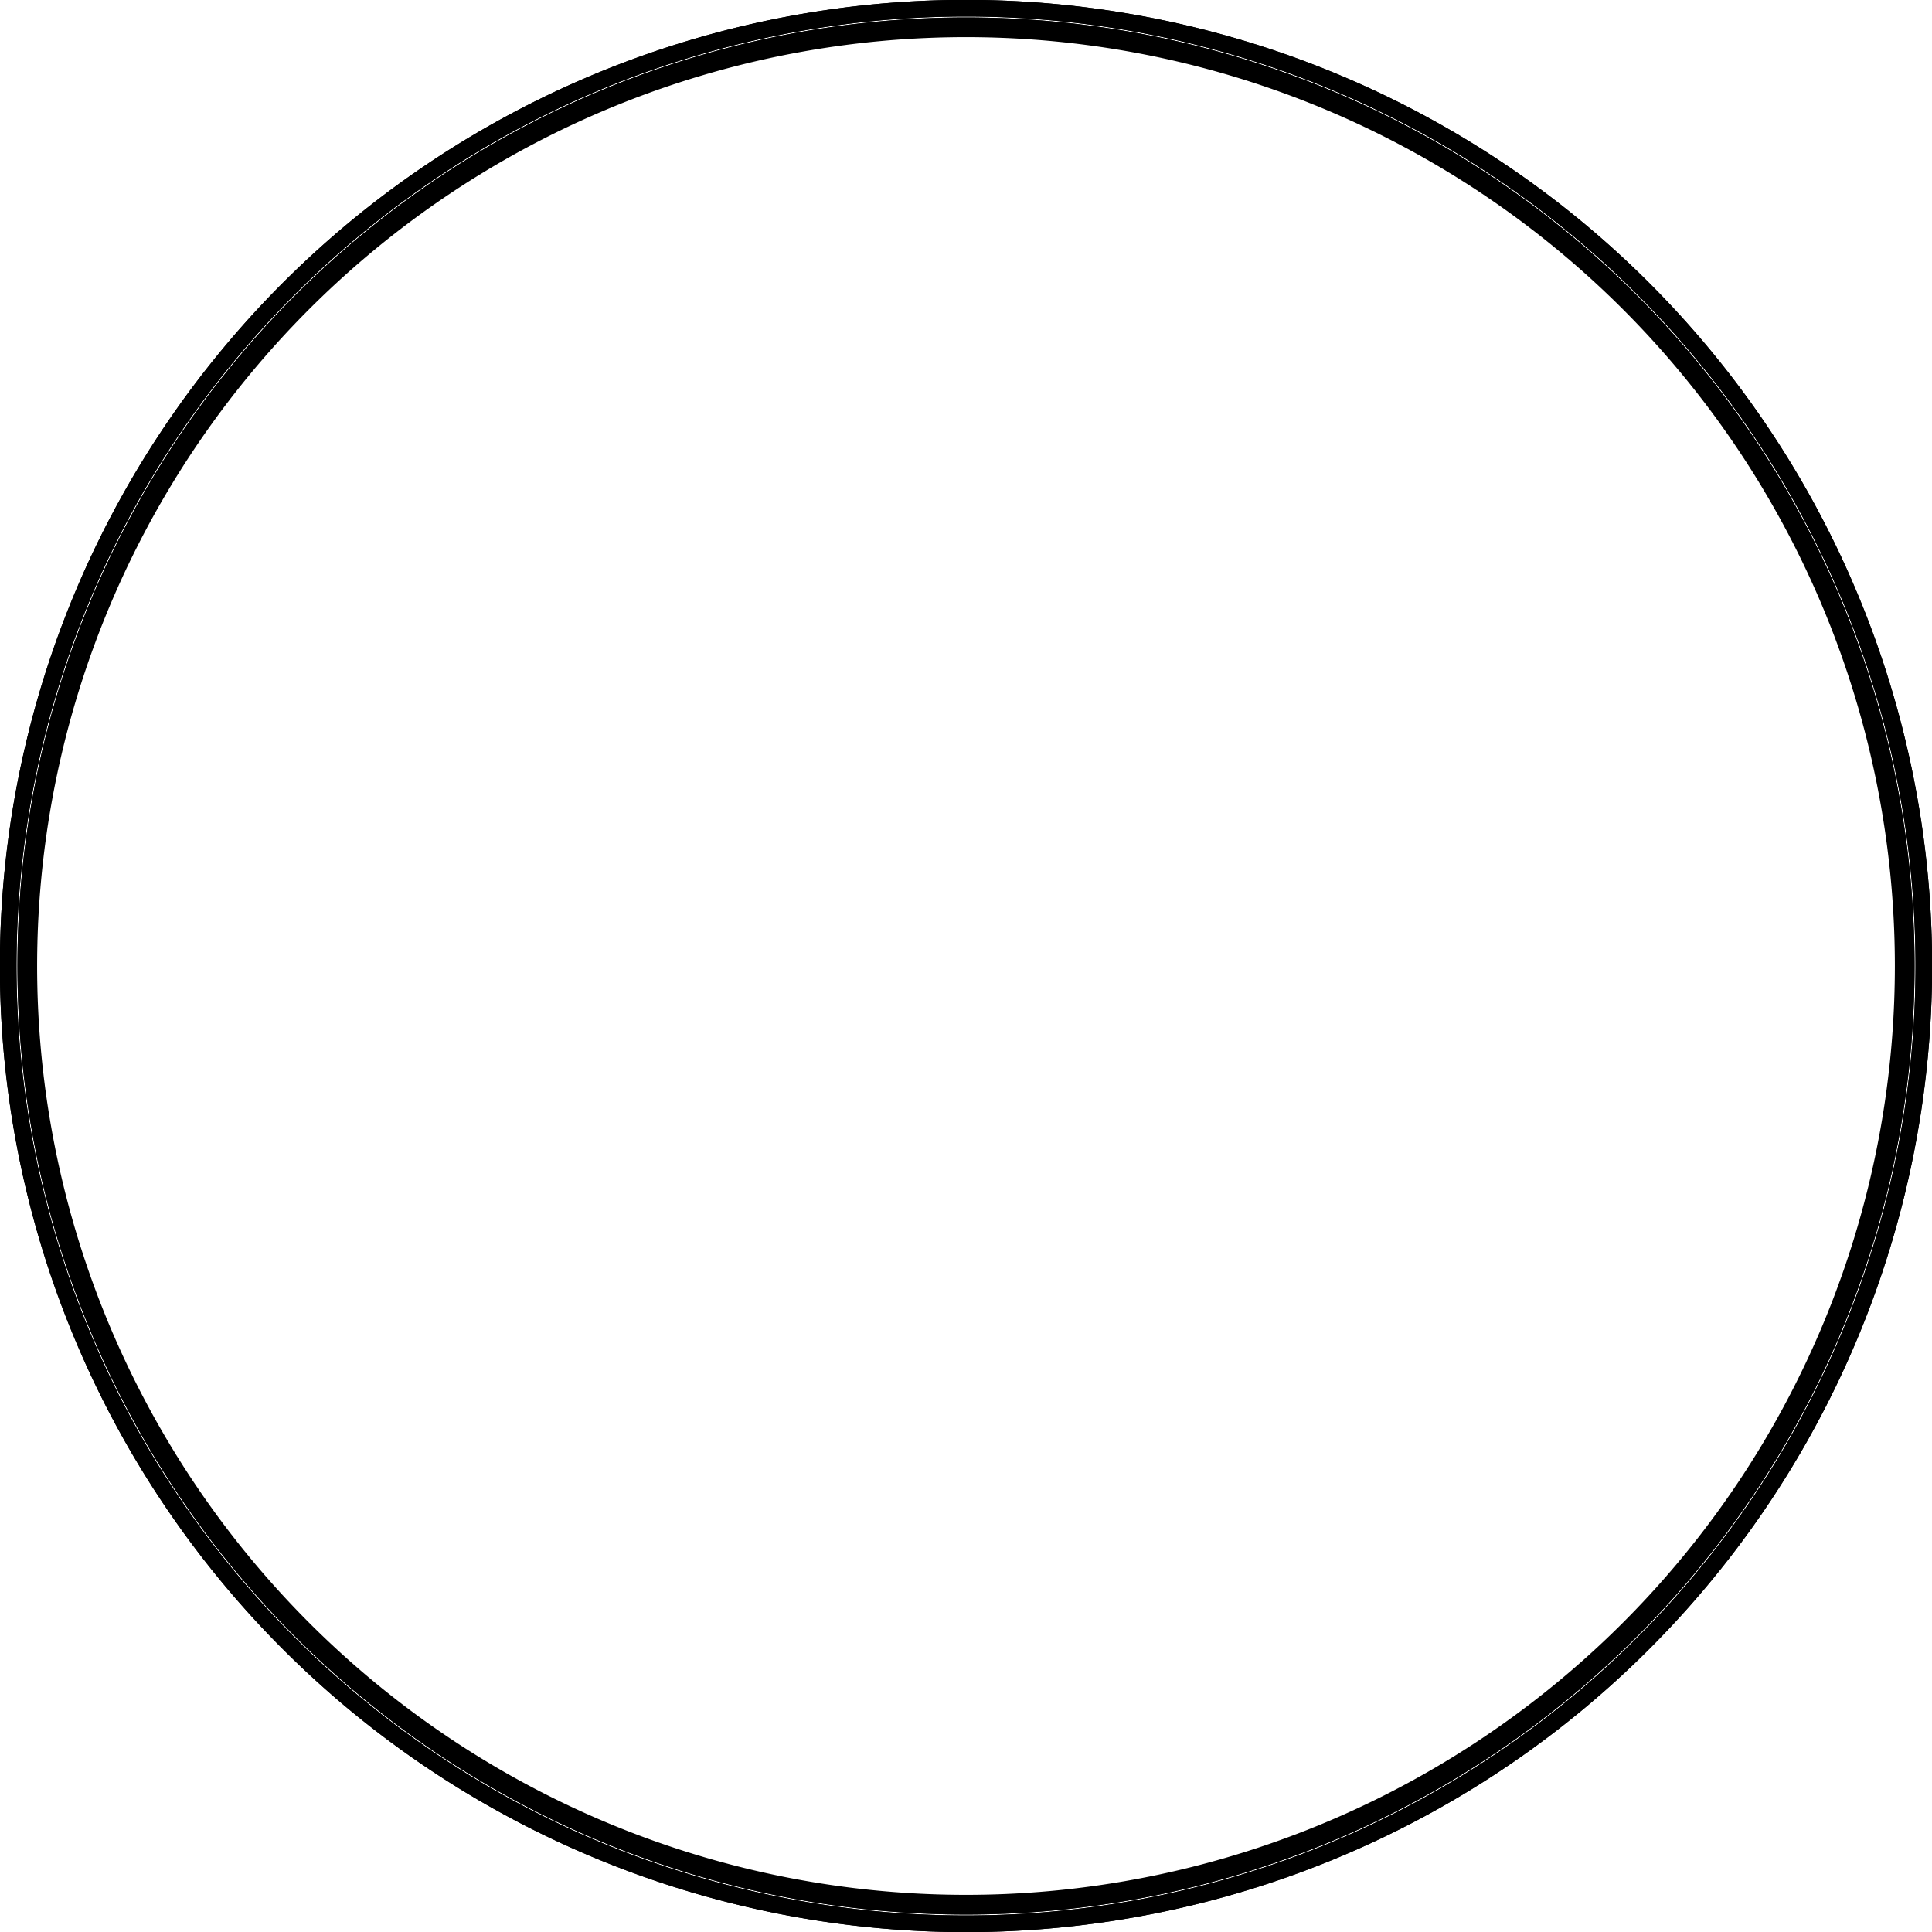 <svg xmlns="http://www.w3.org/2000/svg" viewBox="0 0 82.46 82.46"><defs><style>.cls-1{fill:none;stroke:#000;stroke-linecap:round;stroke-linejoin:round;stroke-width:0.71px;}</style></defs><title>Risorsa 3</title><g id="Livello_2" data-name="Livello 2"><g id="Livello_1-2" data-name="Livello 1"><g id="CIRCLE"><path class="cls-1" d="M82.11,41.23A40.88,40.88,0,1,1,41.23.35,40.88,40.88,0,0,1,82.11,41.23Z"/></g><g id="CIRCLE-2" data-name="CIRCLE"><path class="cls-1" d="M81.36,41.23A40.13,40.13,0,1,1,41.23,1.1,40.13,40.13,0,0,1,81.36,41.23Z"/></g><g id="CIRCLE-3" data-name="CIRCLE"><path class="cls-1" d="M82.11,41.23A40.88,40.88,0,1,1,41.23.35,40.88,40.88,0,0,1,82.11,41.23Z"/></g><g id="CIRCLE-4" data-name="CIRCLE"><path class="cls-1" d="M81.36,41.23A40.13,40.13,0,1,1,41.23,1.1,40.13,40.13,0,0,1,81.36,41.23Z"/></g><g id="CIRCLE-5" data-name="CIRCLE"><path class="cls-1" d="M81.23,41.23a40,40,0,1,1-40-40,40,40,0,0,1,40,40Z"/></g></g></g></svg>